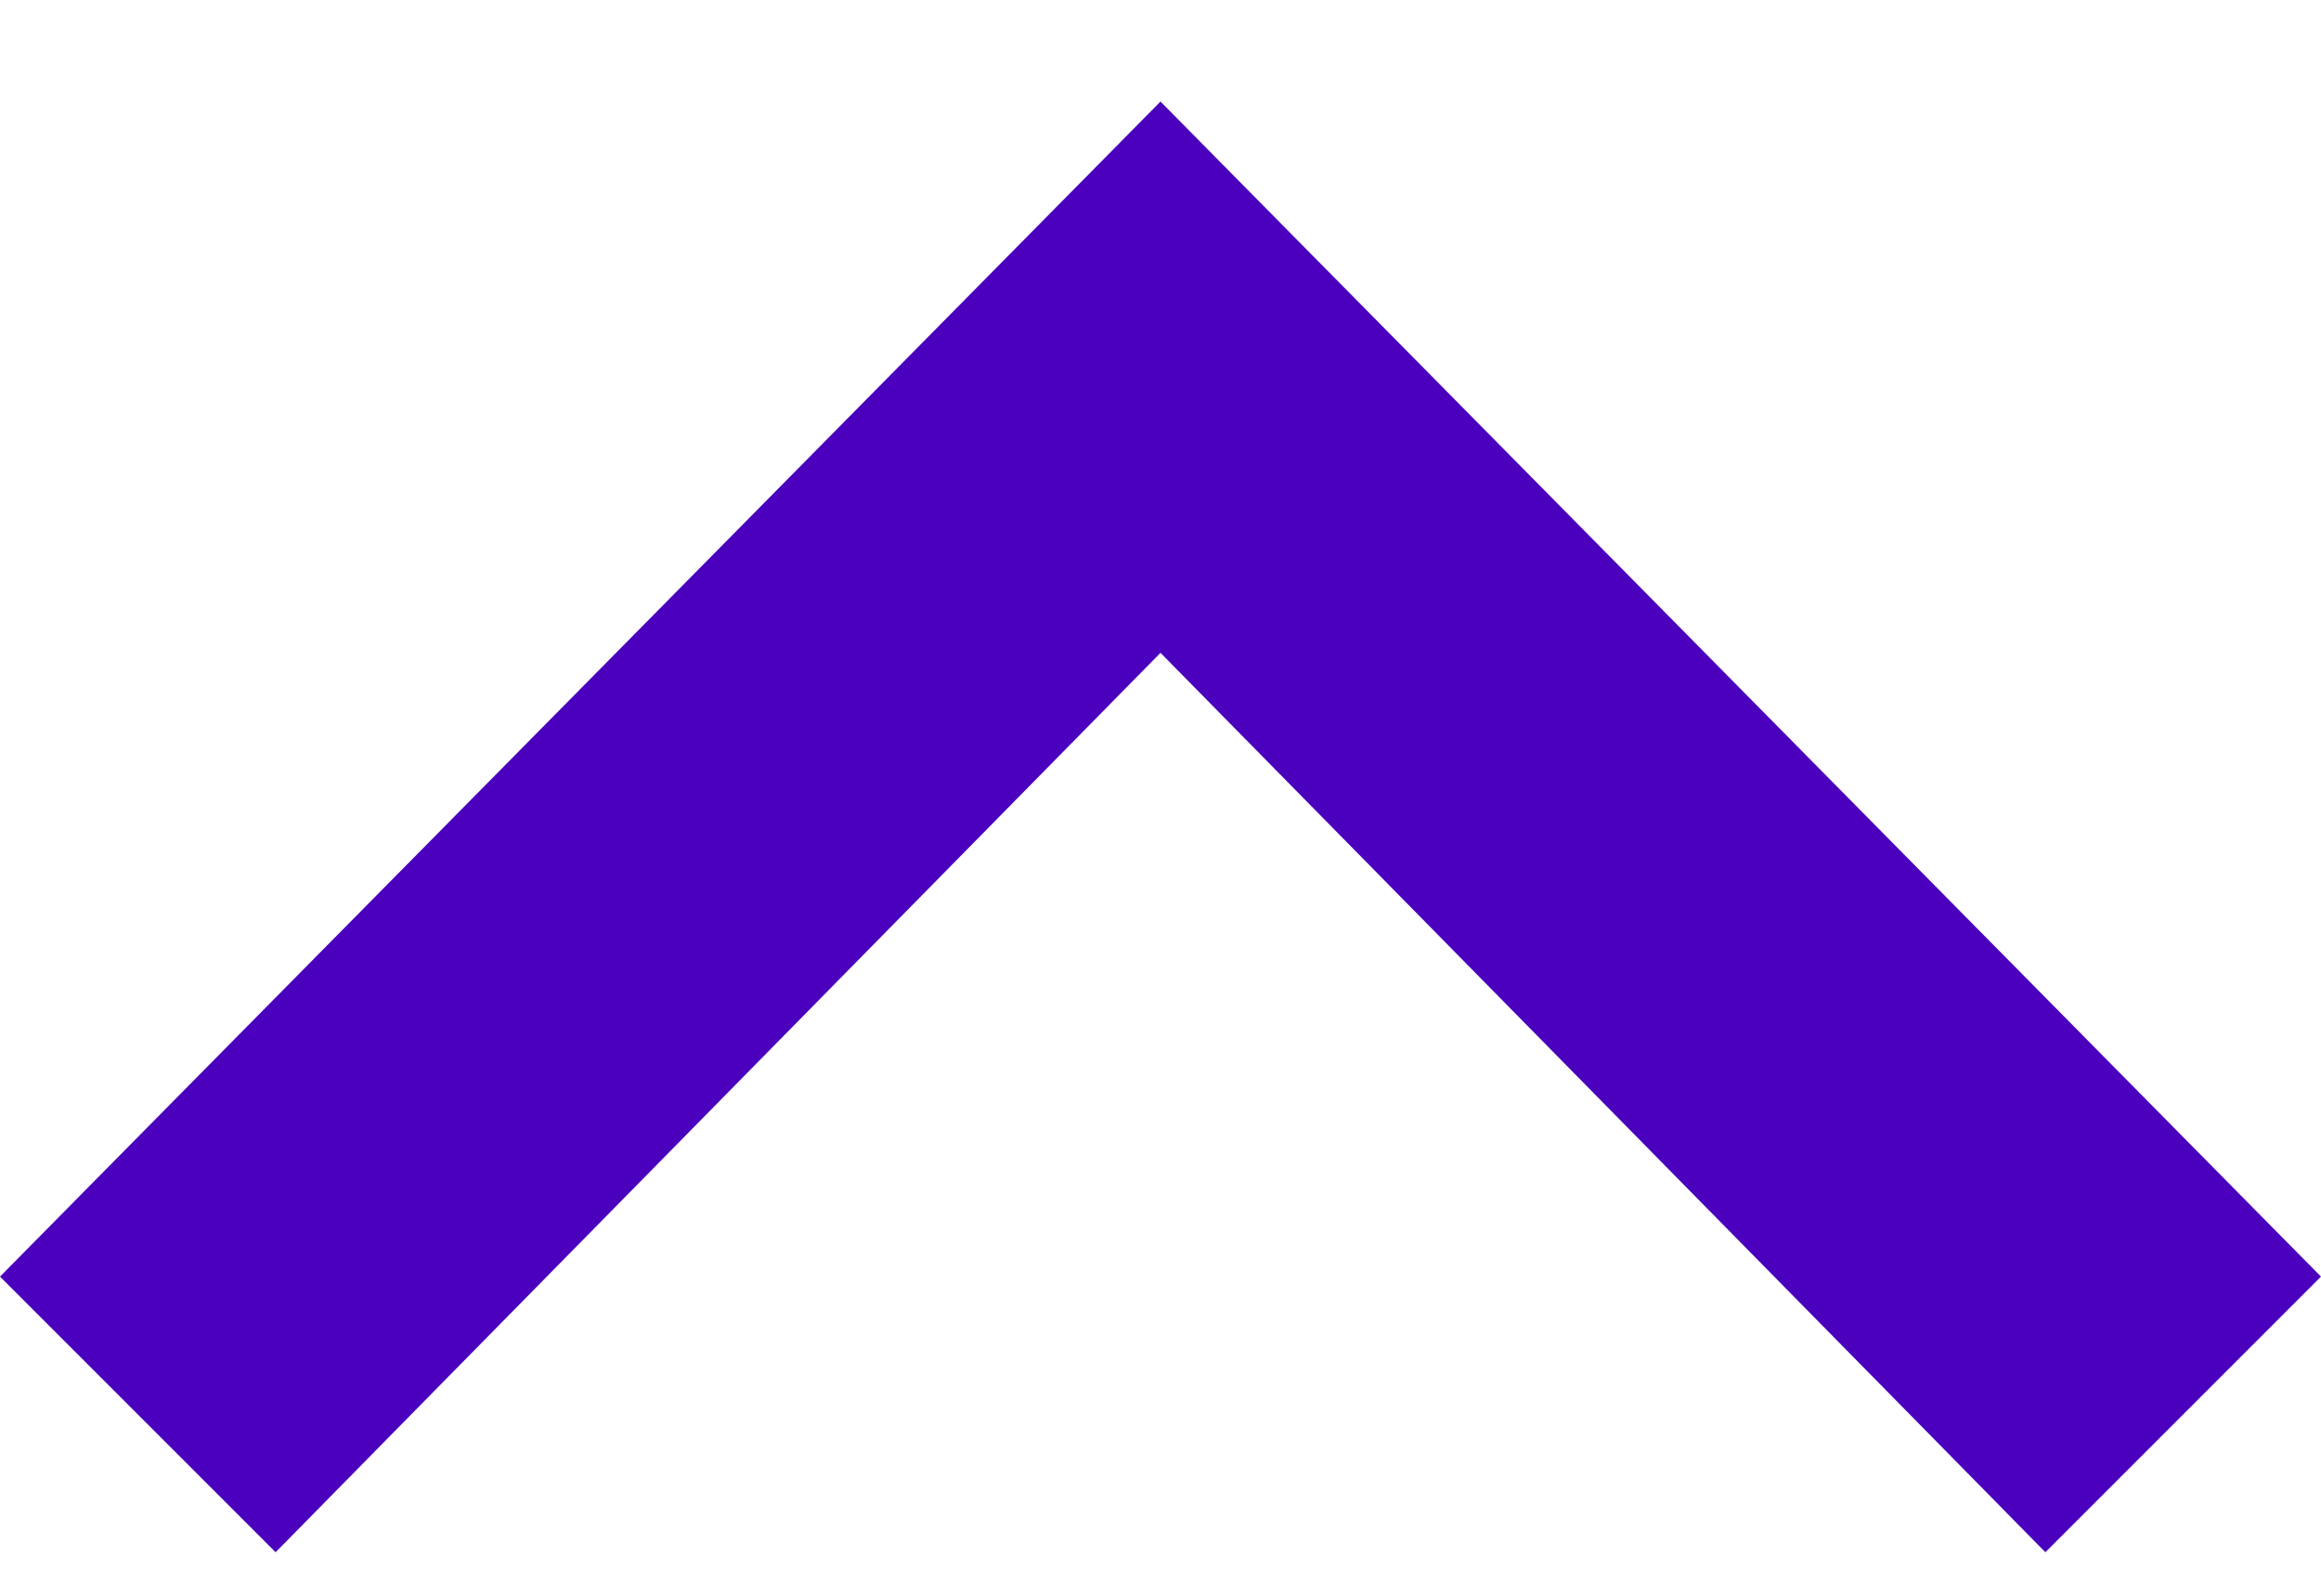 <?xml version="1.0" encoding="utf-8"?>
<!-- Generator: Adobe Illustrator 23.0.1, SVG Export Plug-In . SVG Version: 6.00 Build 0)  -->
<svg version="1.1" id="Layer_1" xmlns="http://www.w3.org/2000/svg" xmlns:xlink="http://www.w3.org/1999/xlink" x="0px" y="0px"
	 viewBox="0 0 16 11" style="enable-background:new 0 0 16 11;" xml:space="preserve">
<style type="text/css">
	.st0{fill-rule:evenodd;clip-rule:evenodd;fill:#4A00BD;}
</style>
<title>Icons / Material / ic_cancel</title>
<desc>Created with Sketch.</desc>
<g id="cine_v2">
	<g transform="translate(8, 6) rotate(90) translate(-8, -6) translate(-4, -6)">
		<g>
			<polygon id="ic_navigate_before" class="st0" points="16.7,5.9 14.8,4 6.7,12 14.8,20 16.7,18.1 10.5,12 			"/>
		</g>
	</g>
</g>
</svg>
